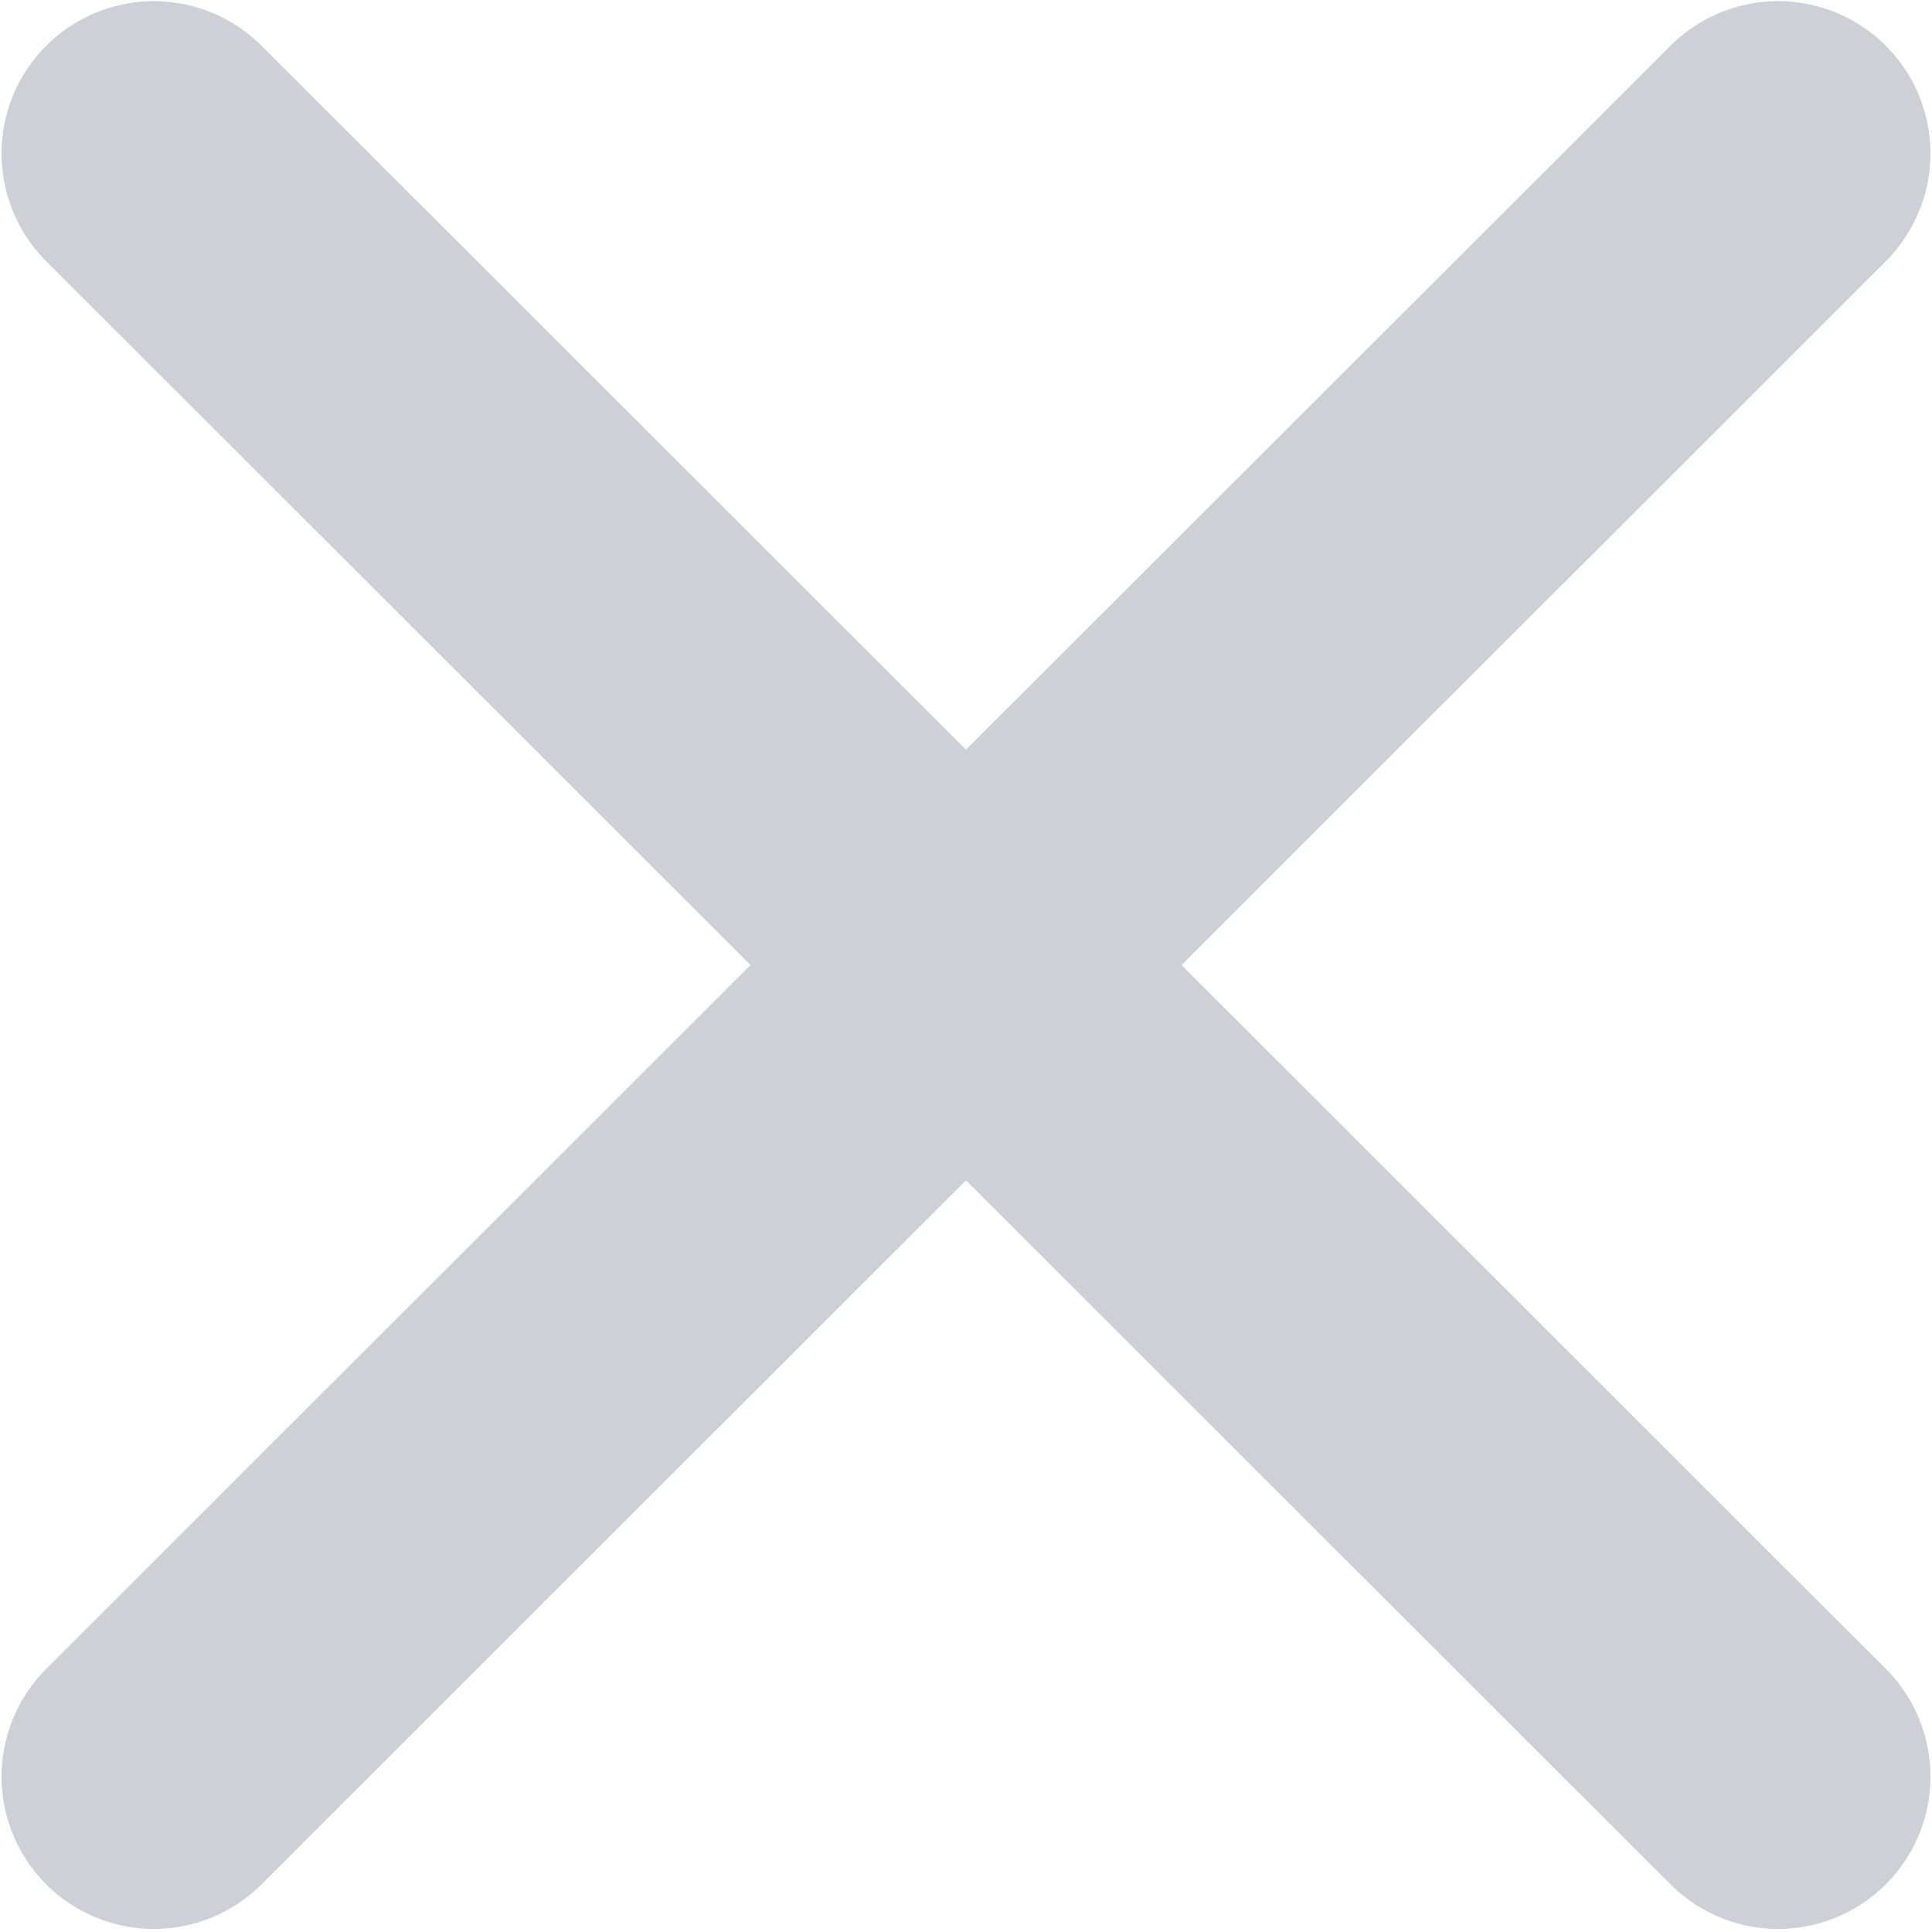 <svg xmlns="http://www.w3.org/2000/svg" height="19.03" width="19.03" version="1.1" viewBox="0 0 5.035 5.035"><g transform="translate(-1.716 -290.25)" stroke="#cdd1d7" stroke-linecap="round" stroke-width=".794" fill="none"><path d="m2.117 290.65 4.233 4.23"/><path d="m2.117 294.88 4.233-4.23"/></g></svg>